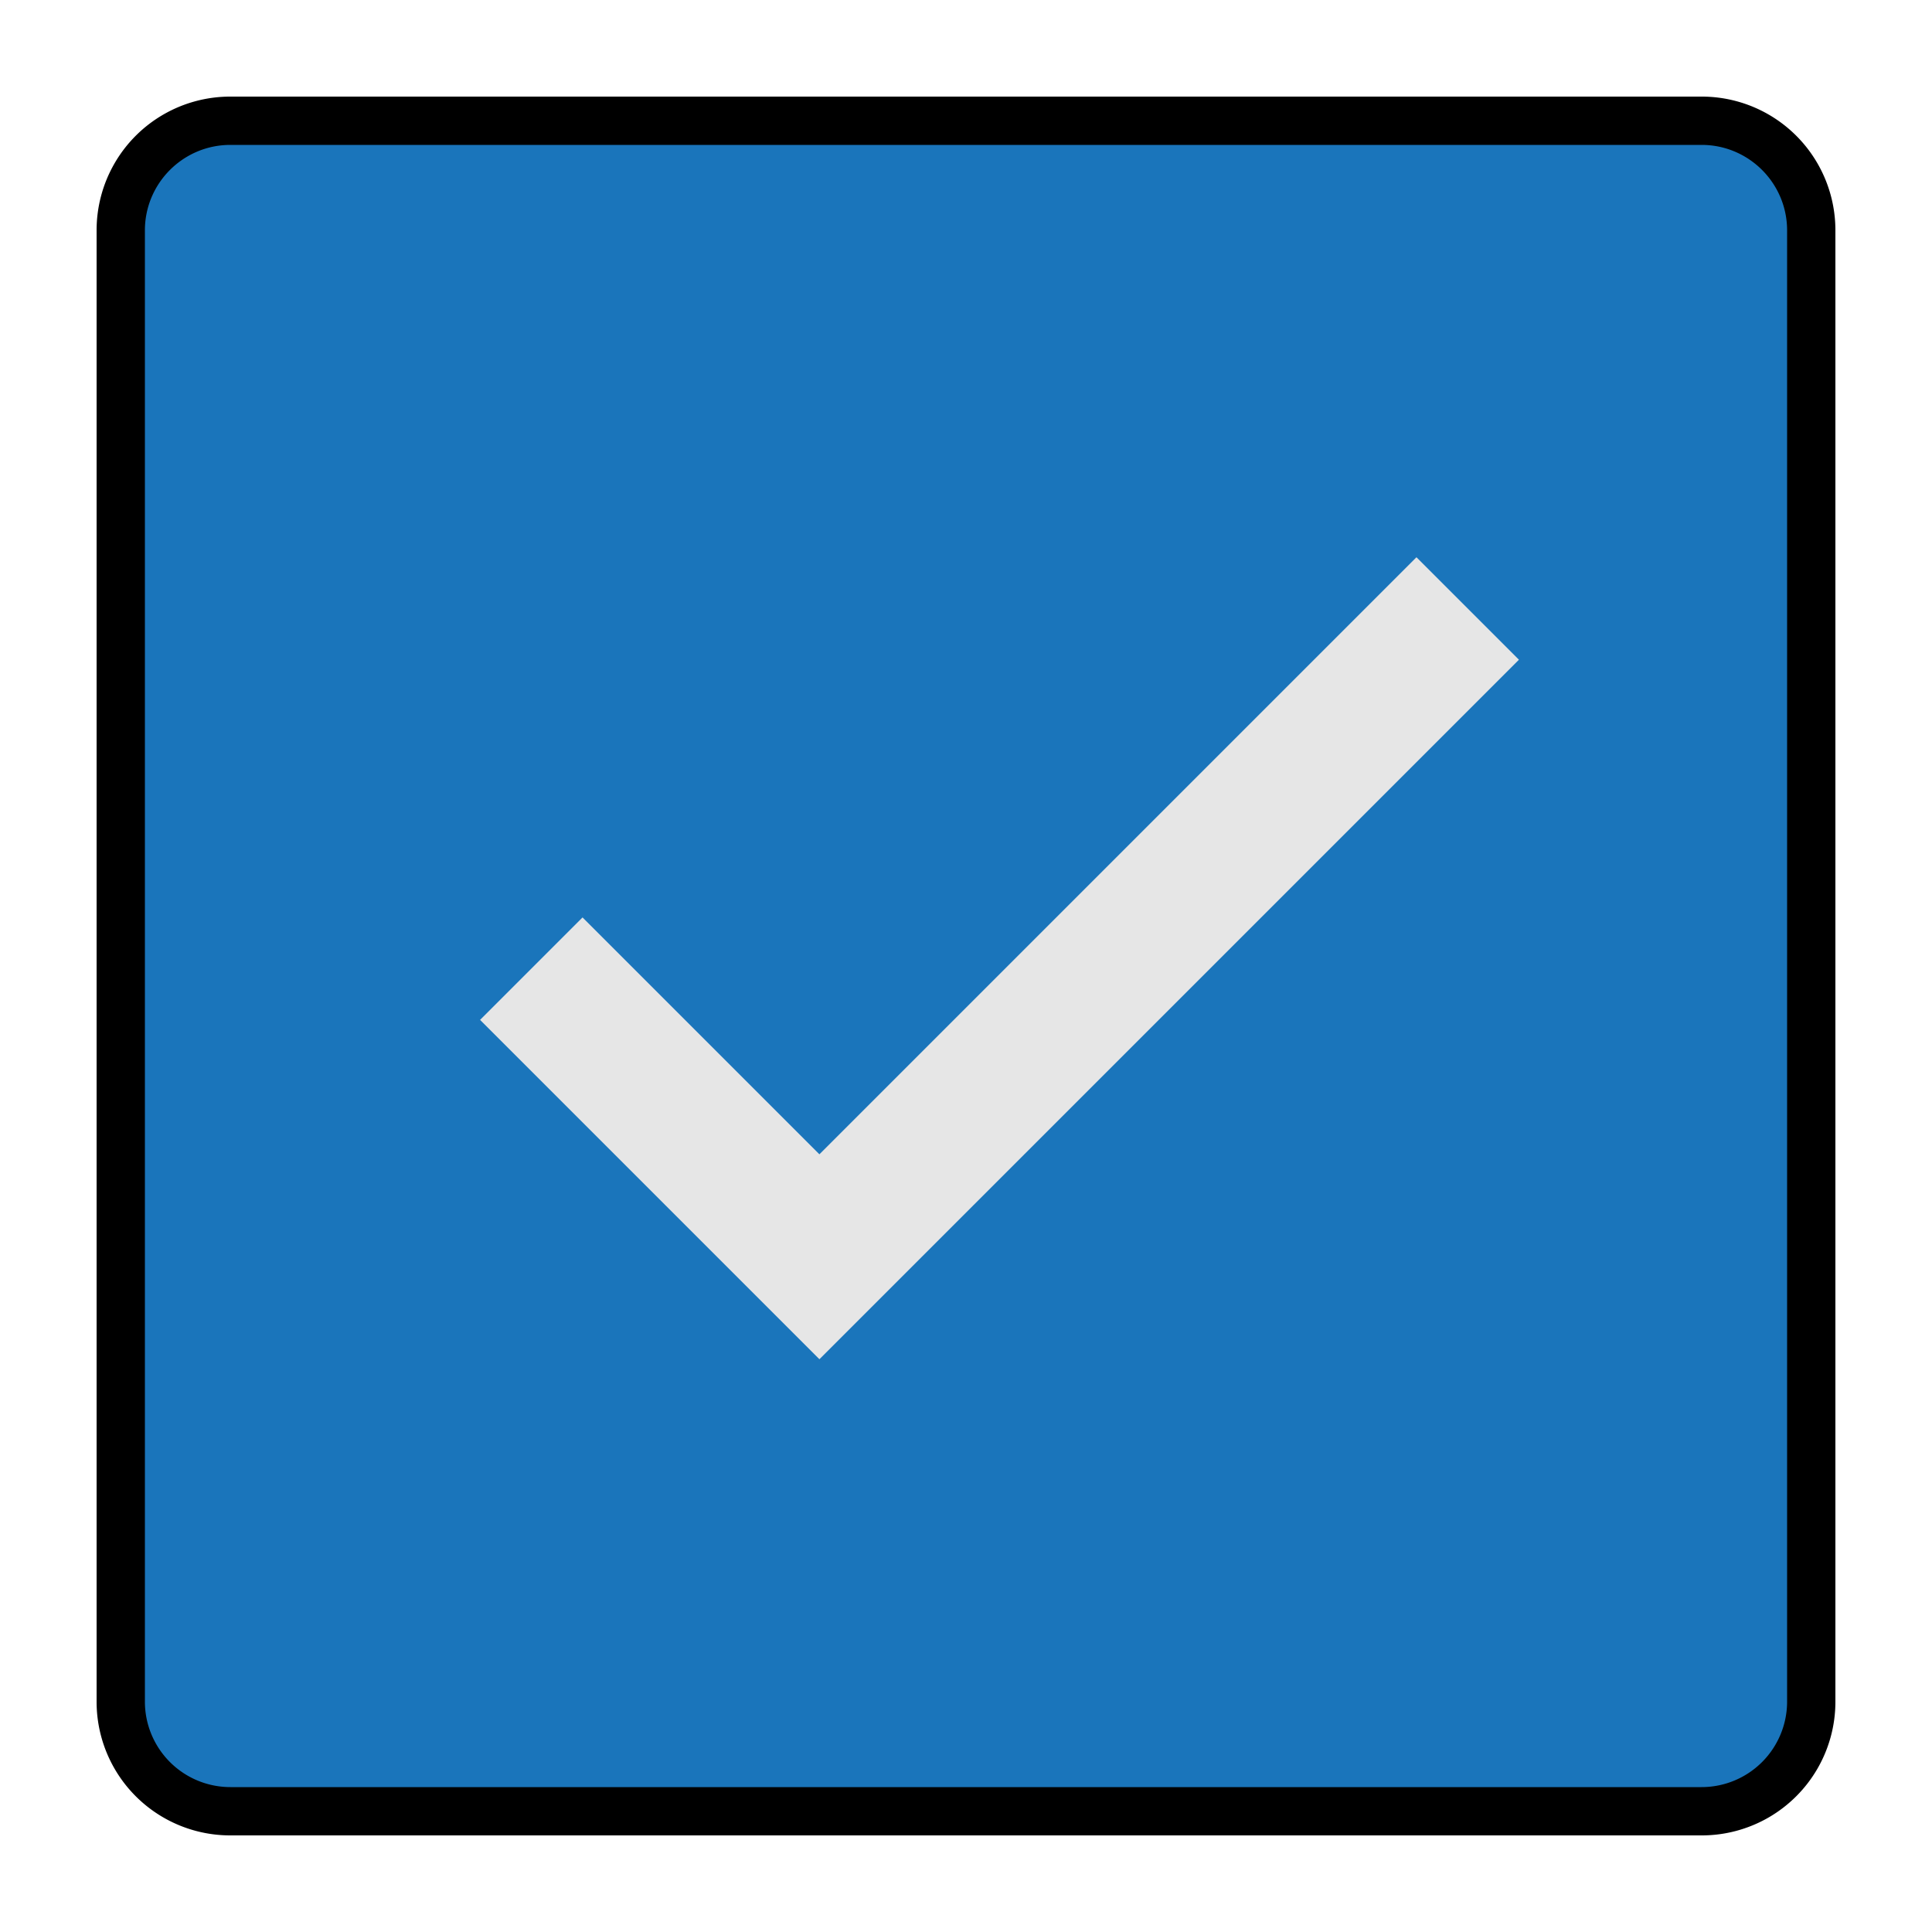 <svg xmlns="http://www.w3.org/2000/svg" viewBox="0 0 40 40" width="24" height="24"><path d="M4.77 37.5c-1.25 0-2.27-1.02-2.27-2.27V4.77c0-1.25 1.02-2.27 2.27-2.27h30.46c1.25 0 2.27 1.02 2.27 2.27v30.46c0 1.25-1.02 2.27-2.27 2.27z" fill="#1a75bb"/><path d="M35.23 3c.977 0 1.77.793 1.77 1.77v30.46A1.77 1.77 0 0 1 35.23 37H4.77A1.77 1.77 0 0 1 3 35.23V4.77C3 3.793 3.793 3 4.77 3h30.46m0-1H4.77A2.767 2.767 0 0 0 2 4.77v30.46A2.767 2.767 0 0 0 4.77 38h30.46A2.767 2.767 0 0 0 38 35.23V4.77A2.767 2.767 0 0 0 35.23 2z"/><path d="M11 20.055l5.965 5.965 13.422-13.422" fill="#1a75bb" stroke-width="3" stroke="#e6e6e6" stroke-miterlimit="10"/></svg>